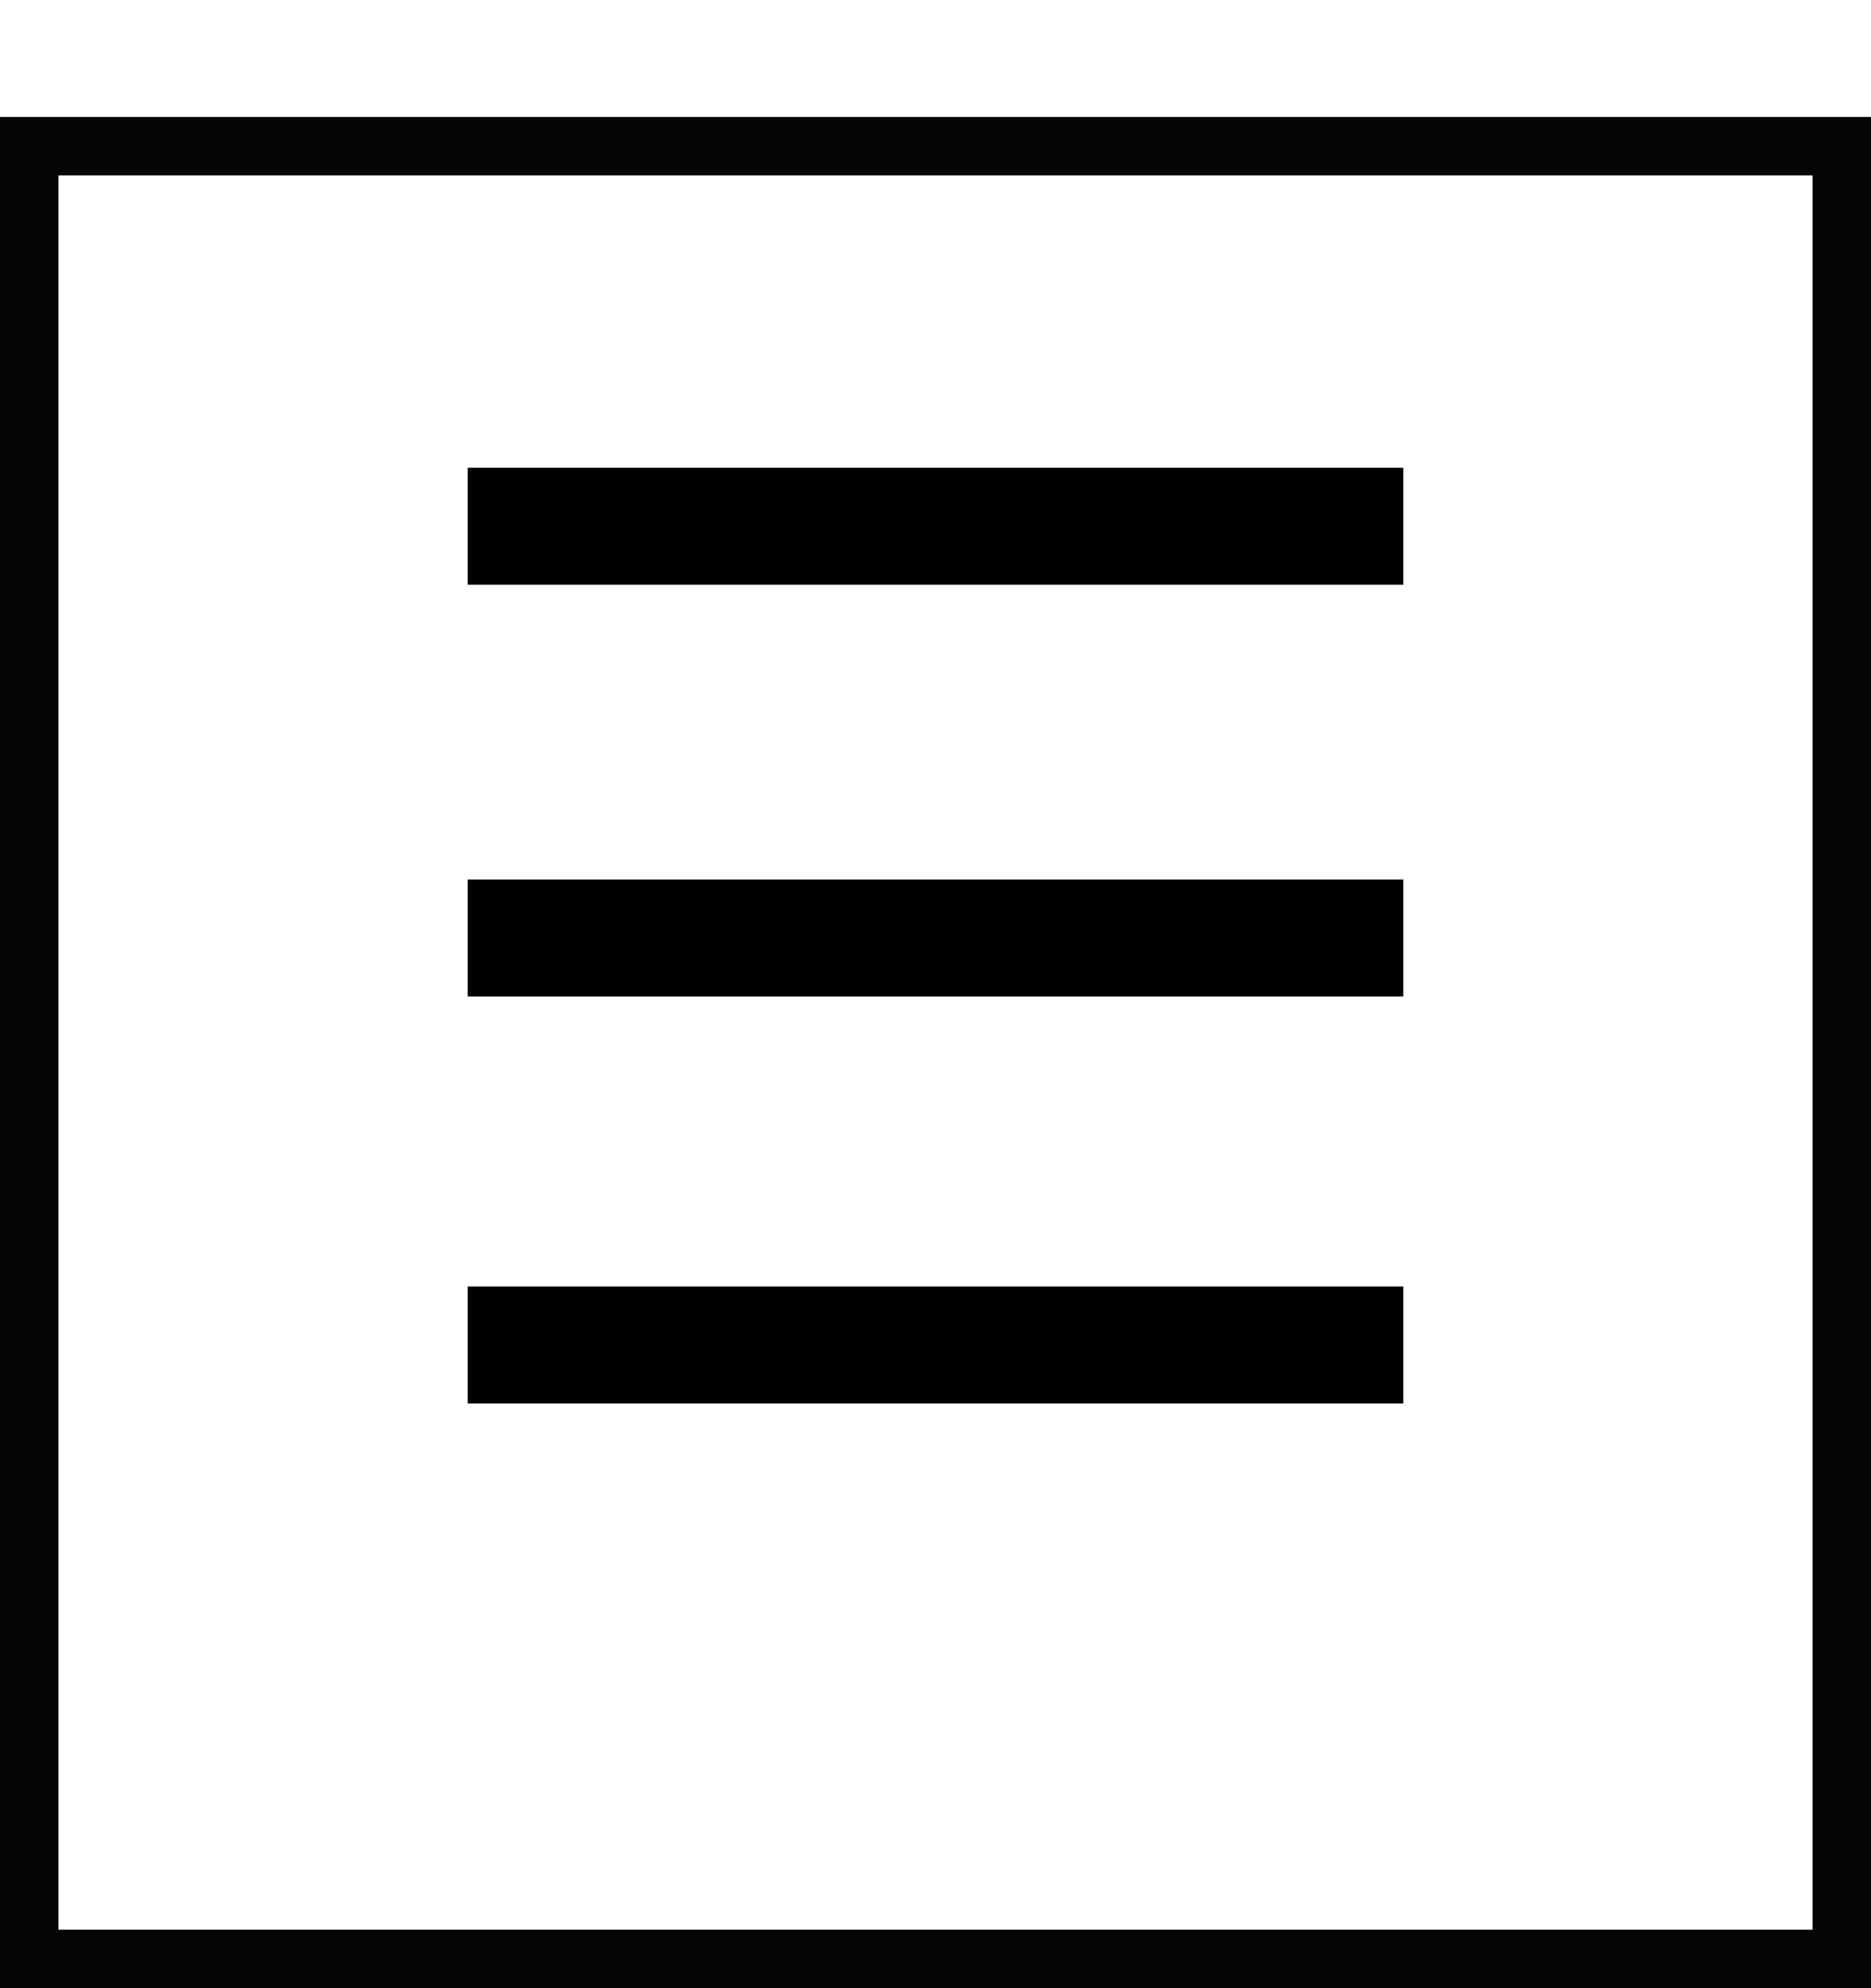 <svg id="hambur-menu3" xmlns="http://www.w3.org/2000/svg" xmlns:xlink="http://www.w3.org/1999/xlink" width="32" height="34" viewBox="0 0 32 34">
  <defs>
    <filter id="Rectangle_35" x="0" y="0" width="32" height="34" filterUnits="userSpaceOnUse">
      <feOffset dy="2" input="SourceAlpha"/>
      <feGaussianBlur result="blur"/>
      <feFlood/>
      <feComposite operator="in" in2="blur"/>
      <feComposite in="SourceGraphic"/>
    </filter>
  </defs>
  <g transform="matrix(1, 0, 0, 1, 0, 0)" filter="url(#Rectangle_35)">
    <g id="Rectangle_35-2" data-name="Rectangle 35" fill="#fff" stroke="#050505" stroke-width="1">
      <rect width="32" height="32" stroke="none"/>
      <rect x="0.5" y="0.5" width="31" height="31" fill="none"/>
    </g>
  </g>
  <g id="hambur-menu2" transform="translate(9 9)">
    <line id="Line_30" data-name="Line 30" x2="14" fill="none" stroke="#000" stroke-linecap="square" stroke-width="2"/>
    <line id="Line_31" data-name="Line 31" x2="14" transform="translate(0 7.041)" fill="none" stroke="#000" stroke-linecap="square" stroke-width="2"/>
    <path id="Path_70" data-name="Path 70" d="M0,0H14" transform="translate(0 14)" fill="none" stroke="#000" stroke-linecap="square" stroke-width="2"/>
  </g>
</svg>

